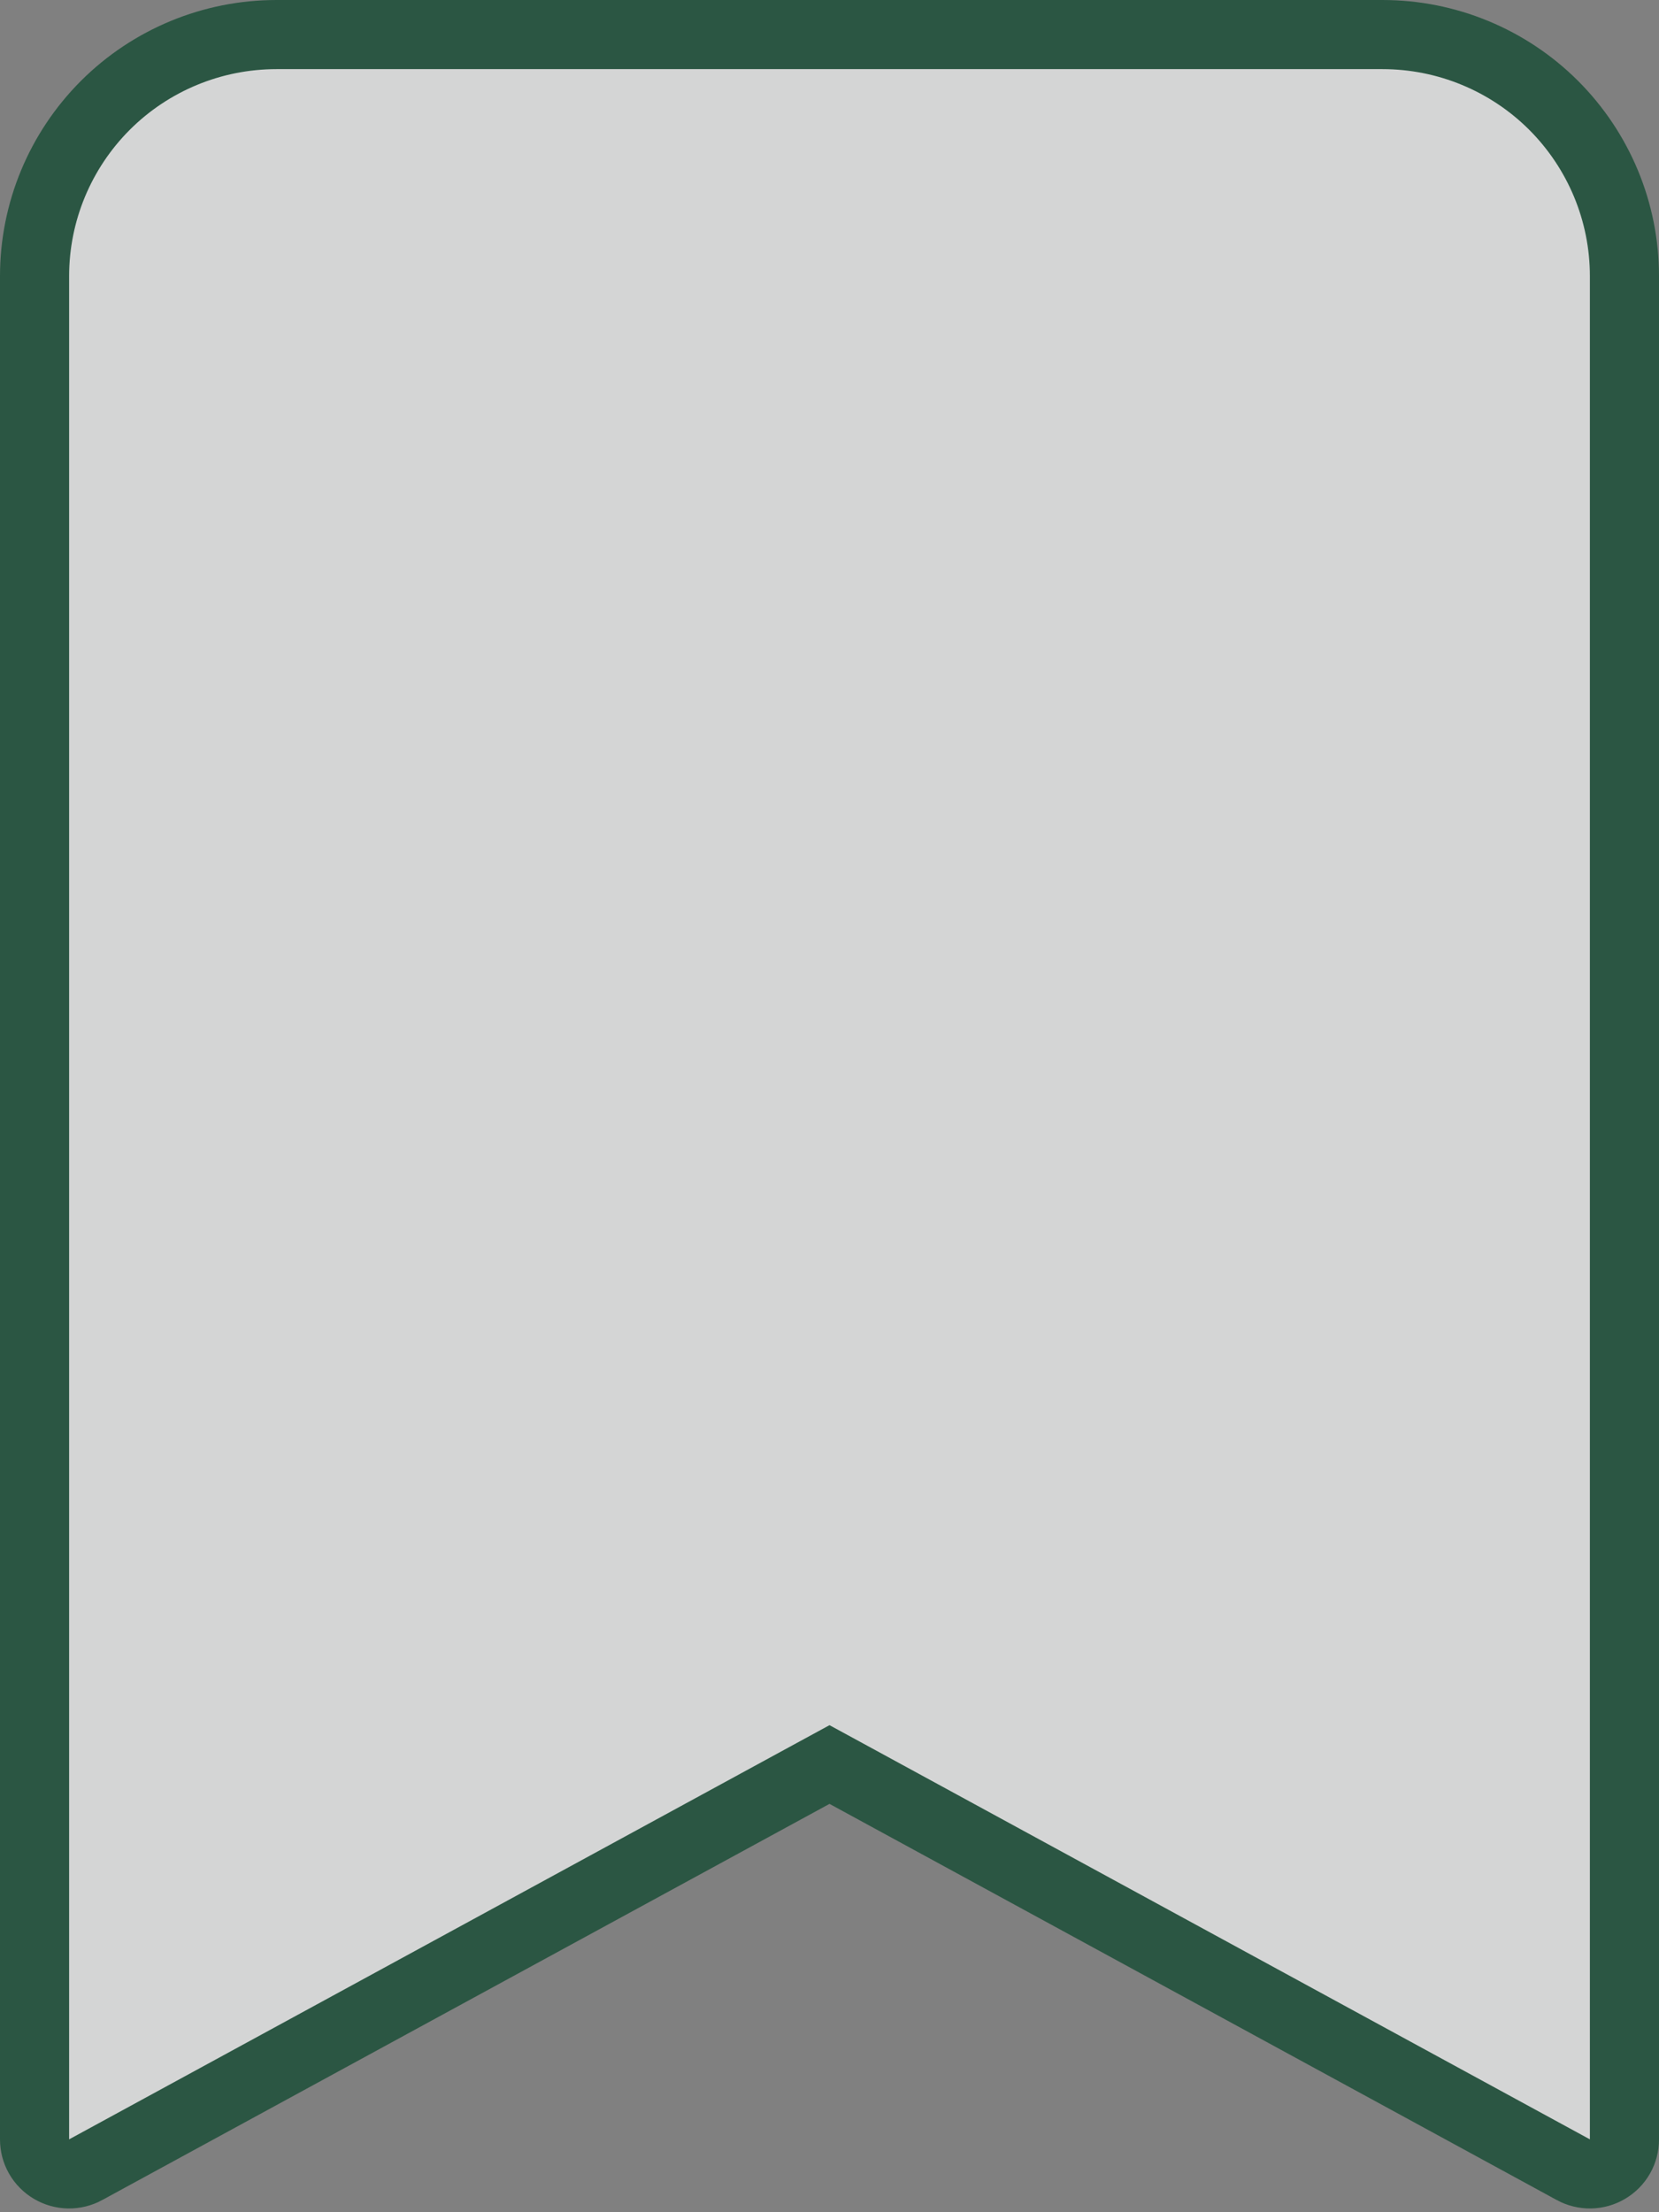 <svg width="24" height="32" viewBox="0 0 24 32" fill="none" xmlns="http://www.w3.org/2000/svg">
  <rect x="0" y="0" width="24" height="32" fill="#808080" stroke="none"/>
  <path d="M0.5 30.947V30.947V3.993C0.5 3.067 0.869 2.179 1.525 1.523C2.181 0.868 3.071 0.5 4 0.5H20C20.928 0.5 21.819 0.868 22.475 1.523C23.131 2.179 23.5 3.067 23.5 3.993V30.947L23.5 30.947C23.5 31.034 23.478 31.119 23.435 31.194C23.392 31.269 23.33 31.332 23.255 31.376C23.181 31.42 23.096 31.444 23.009 31.446C22.922 31.447 22.836 31.426 22.76 31.385L22.759 31.384L12.239 25.654L12 25.524L11.761 25.654L1.241 31.384L1.24 31.385C1.164 31.426 1.078 31.447 0.991 31.446C0.904 31.444 0.819 31.42 0.745 31.376C0.67 31.332 0.608 31.269 0.565 31.194C0.522 31.119 0.5 31.034 0.5 30.947Z" fill="#F9FAFA" fill-opacity="0.7" stroke="#2B5643"/>
</svg>
